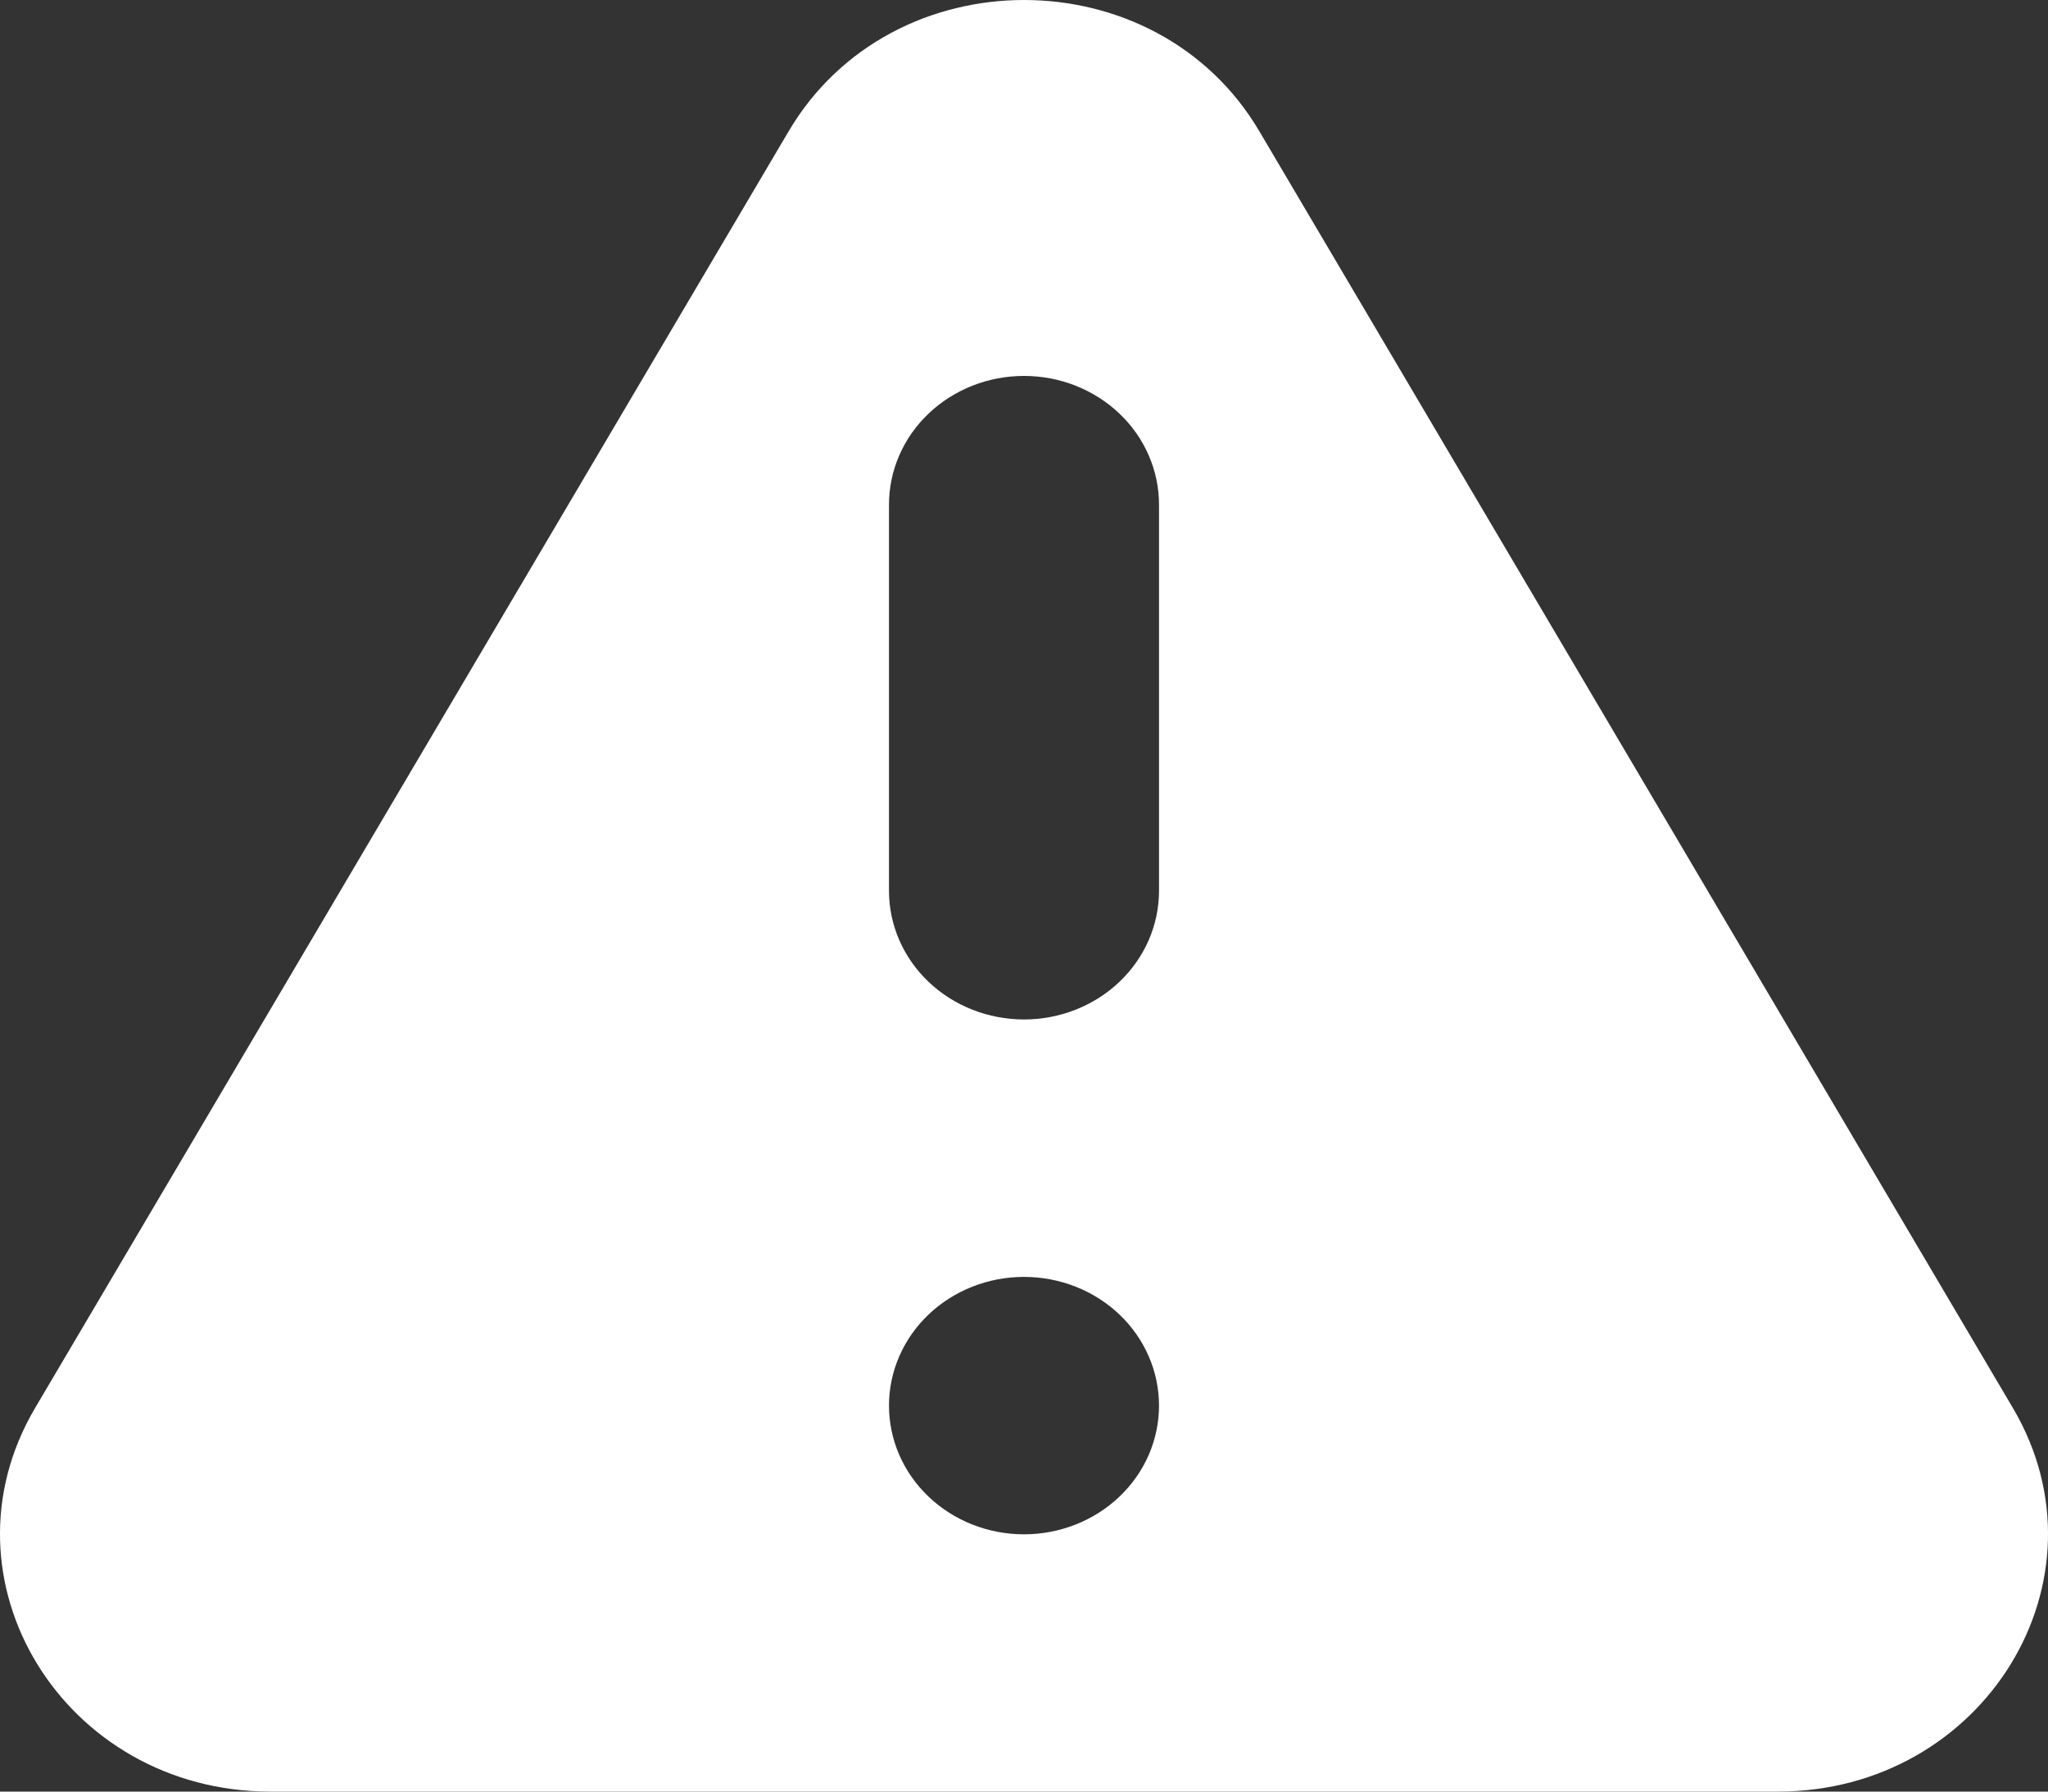 <svg width="40" height="35" viewBox="0 0 40 35" fill="none" xmlns="http://www.w3.org/2000/svg">
<rect x="0" y="0" width="40" height="35" fill="#333333" stroke="none"/>
<path fill-rule="evenodd" clip-rule="evenodd" d="M15.403 2.565C17.421 -0.855 22.582 -0.855 24.597 2.565L39.315 27.507C41.293 30.861 38.753 35 34.72 35H5.283C1.247 35 -1.293 30.861 0.685 27.507L15.403 2.565ZM22.637 27.459C22.637 28.126 22.36 28.766 21.865 29.237C21.37 29.709 20.7 29.974 20 29.974C19.3 29.974 18.63 29.709 18.135 29.237C17.64 28.766 17.363 28.126 17.363 27.459C17.363 26.793 17.64 26.153 18.135 25.681C18.63 25.21 19.3 24.945 20 24.945C20.7 24.945 21.37 25.21 21.865 25.681C22.36 26.153 22.637 26.793 22.637 27.459ZM20 7.344C19.3 7.344 18.63 7.609 18.135 8.081C17.64 8.552 17.363 9.192 17.363 9.859V17.402C17.363 18.069 17.64 18.708 18.135 19.18C18.63 19.651 19.3 19.916 20 19.916C20.7 19.916 21.37 19.651 21.865 19.18C22.36 18.708 22.637 18.069 22.637 17.402V9.859C22.637 9.192 22.36 8.552 21.865 8.081C21.37 7.609 20.7 7.344 20 7.344Z" fill="white"/>
</svg>
